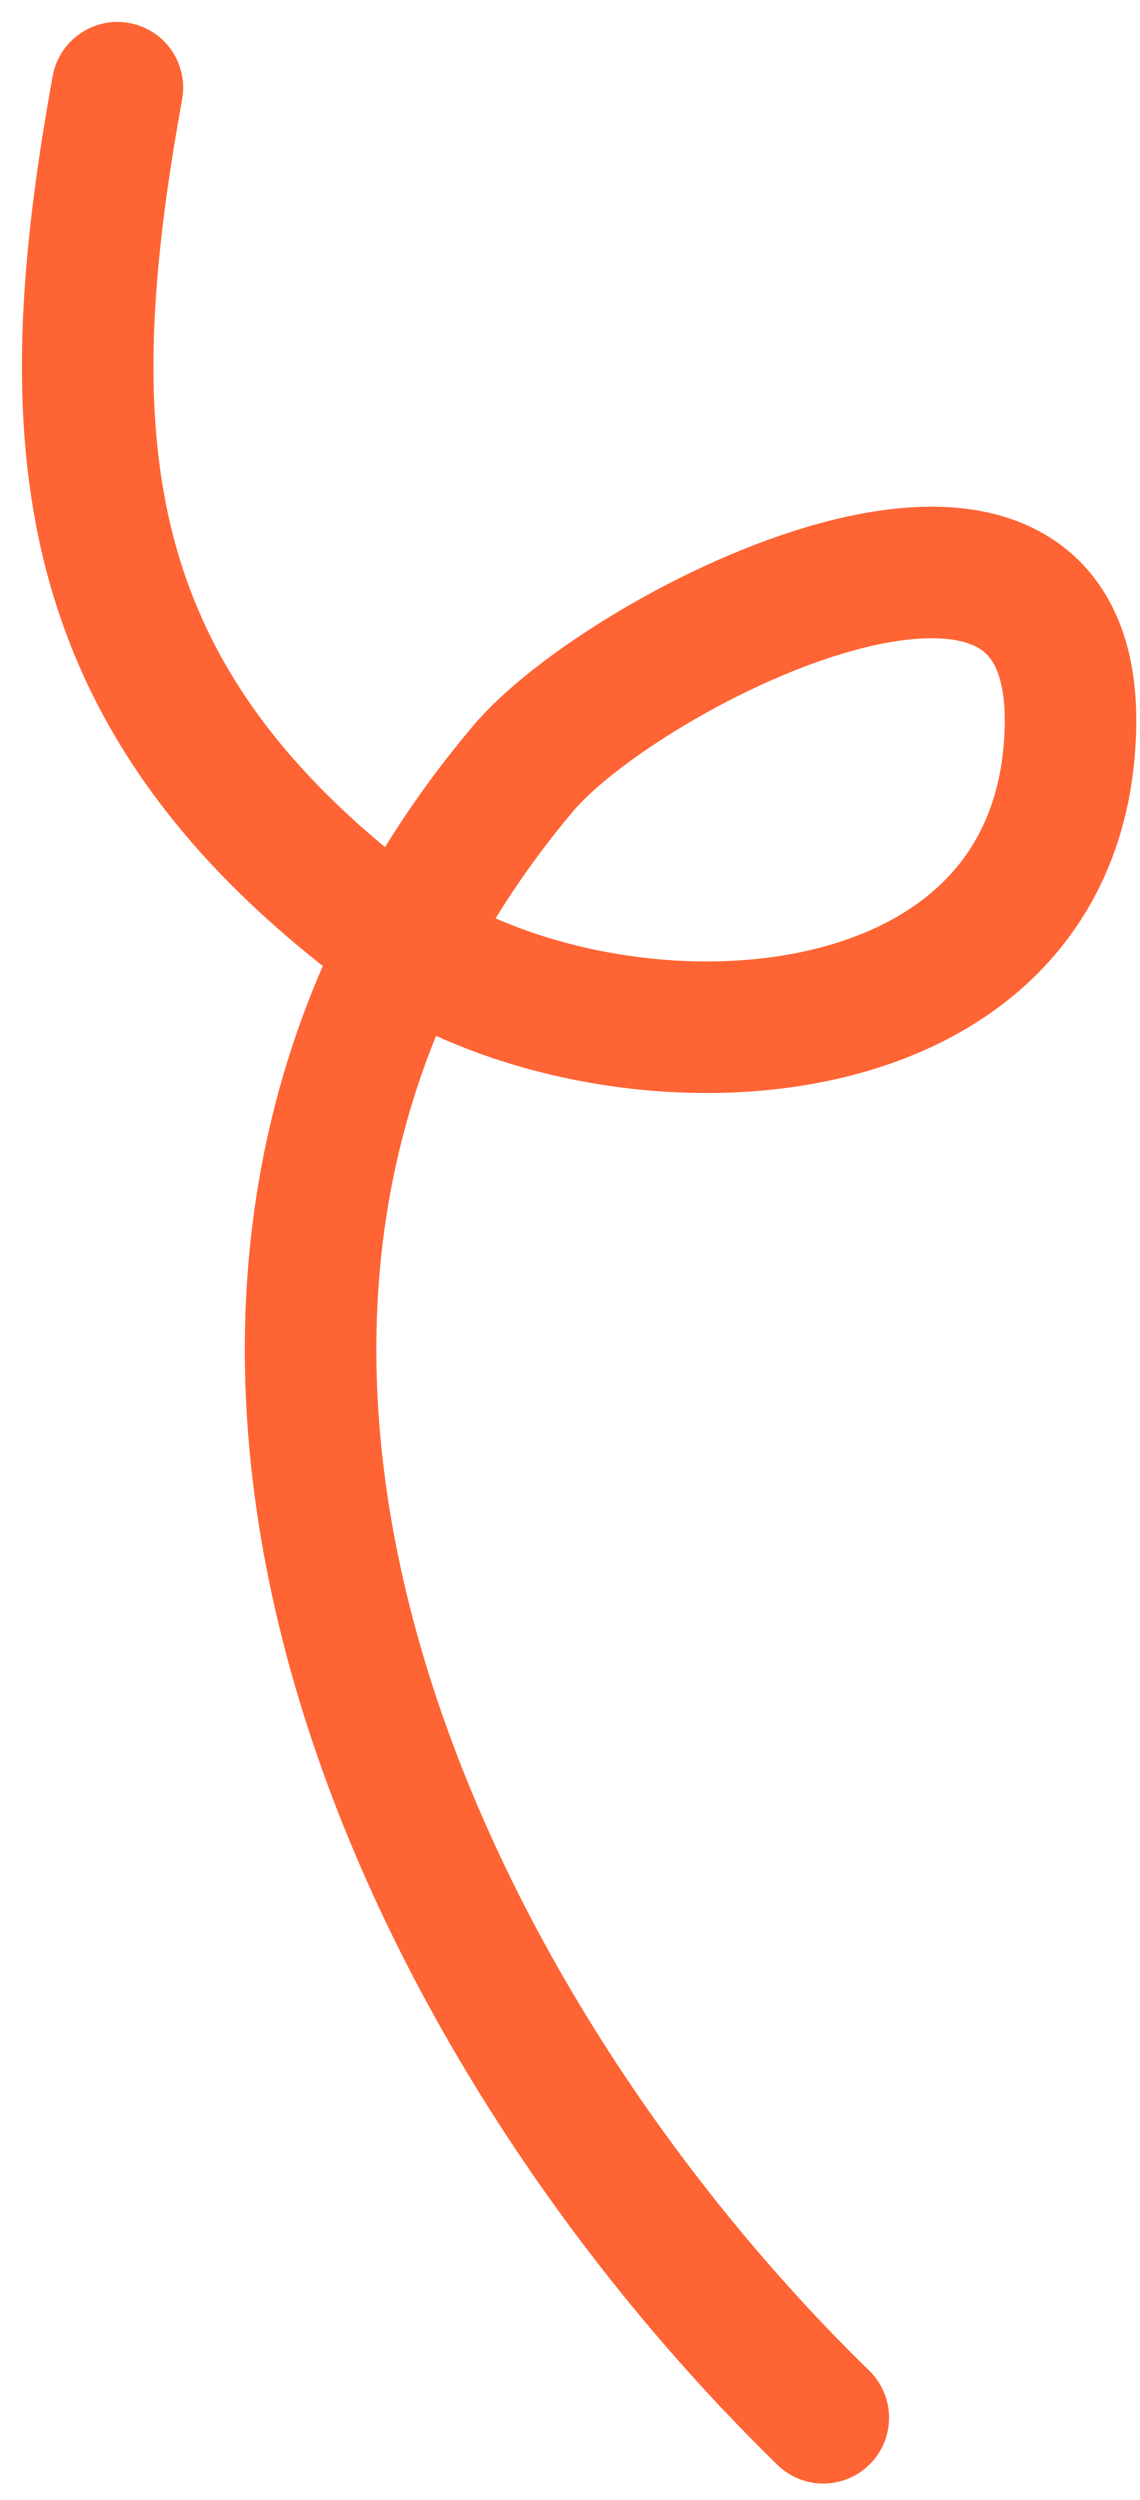 <svg width="26" height="57" viewBox="0 0 26 57" fill="none" xmlns="http://www.w3.org/2000/svg">
<path d="M18.777 55.127C9.249 45.829 1.794 29.537 11.935 17.518C14.236 14.791 24.644 9.467 24.412 16.668C24.157 24.581 13.482 24.79 8.67 21.14C1.658 15.82 1.216 10.039 2.678 2" stroke="#FF6434" stroke-width="3" stroke-linecap="round"/>
</svg>

